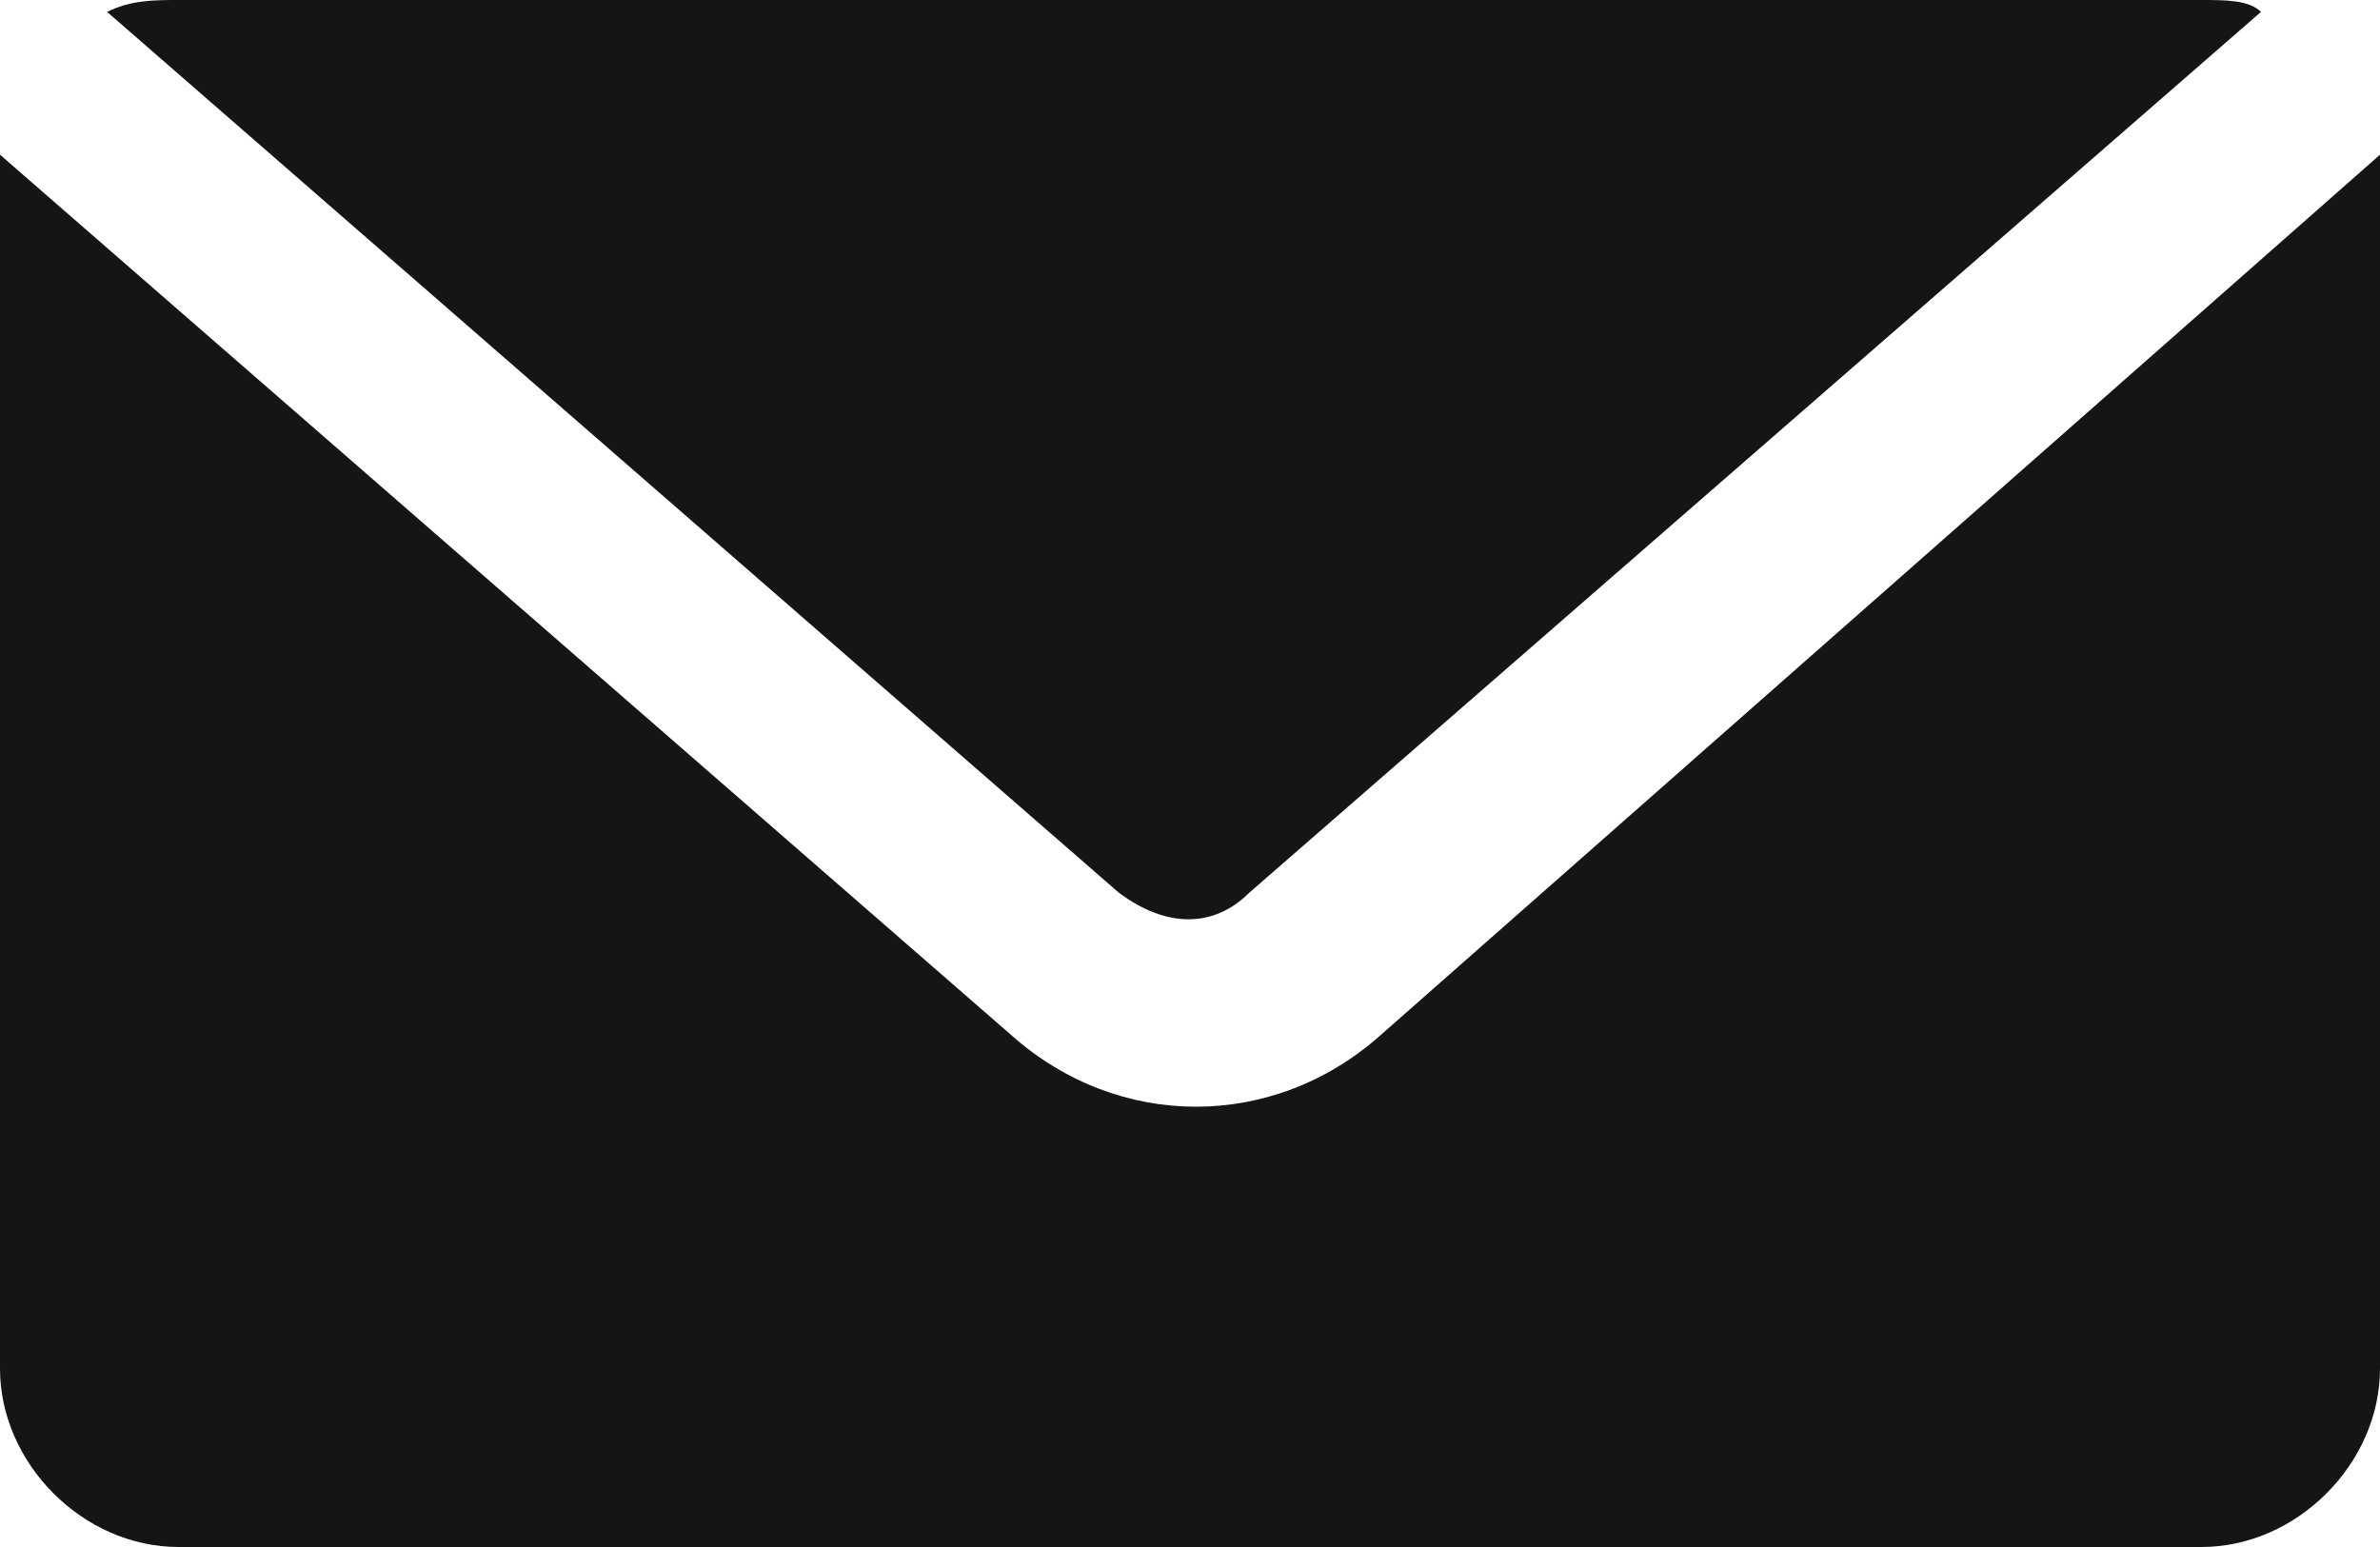<svg enable-background="new 0 0 20 13" viewBox="0 0 20 13" xmlns="http://www.w3.org/2000/svg"><path d="m1.5 0c-.2 0-.4 0-.6.1l8.5 7.4c.4.3.8.3 1.1 0l8.5-7.4c-.1-.1-.3-.1-.5-.1zm-1.5 1.3v.2 10c0 .8.7 1.5 1.5 1.5h17c.8 0 1.5-.7 1.5-1.5v-10c0-.1 0-.1 0-.2l-8.4 7.4c-.9.8-2.2.8-3.1 0z" fill="#151515"/></svg>